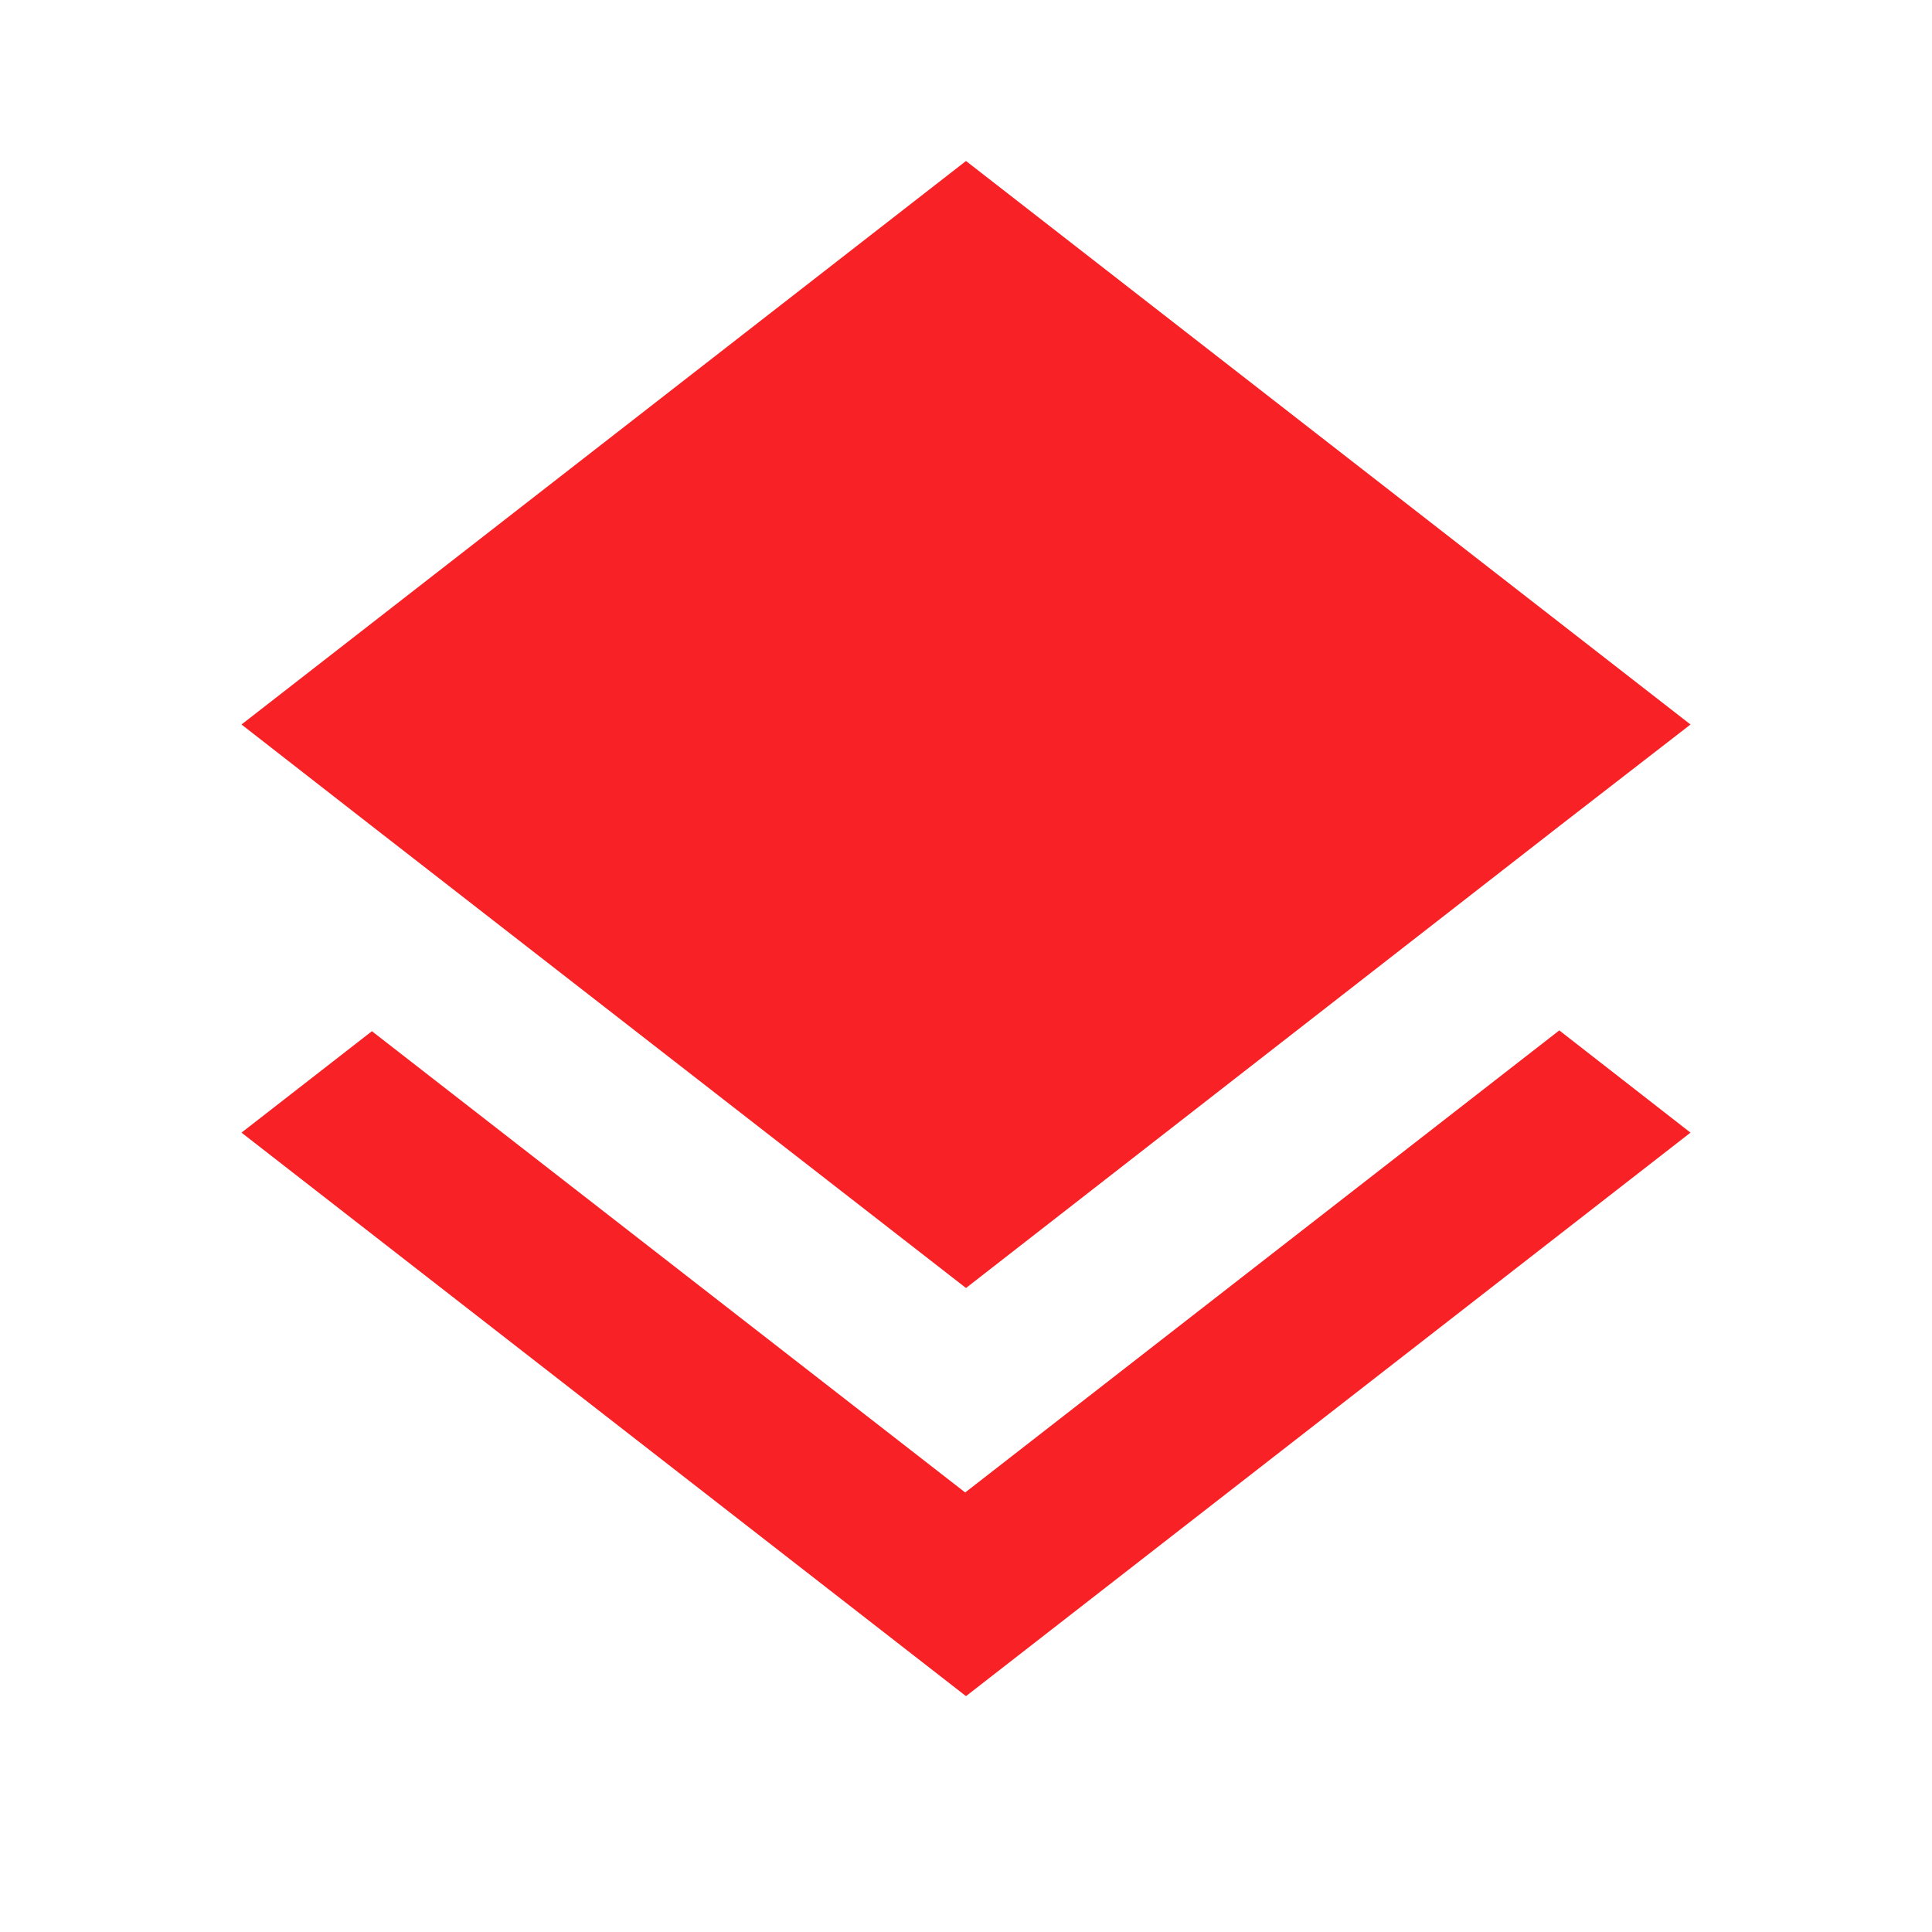 <svg width="150" height="150" viewBox="0 0 150 150" fill="none" xmlns="http://www.w3.org/2000/svg">
<path d="M74.938 115.875L28.875 80.062L18.75 87.938L75 131.688L131.25 87.938L121.063 80L74.938 115.875ZM75 100L121 64.188L131.25 56.25L75 12.5L18.75 56.25L28.938 64.188L75 100Z" fill="#F82125"/>
</svg>
